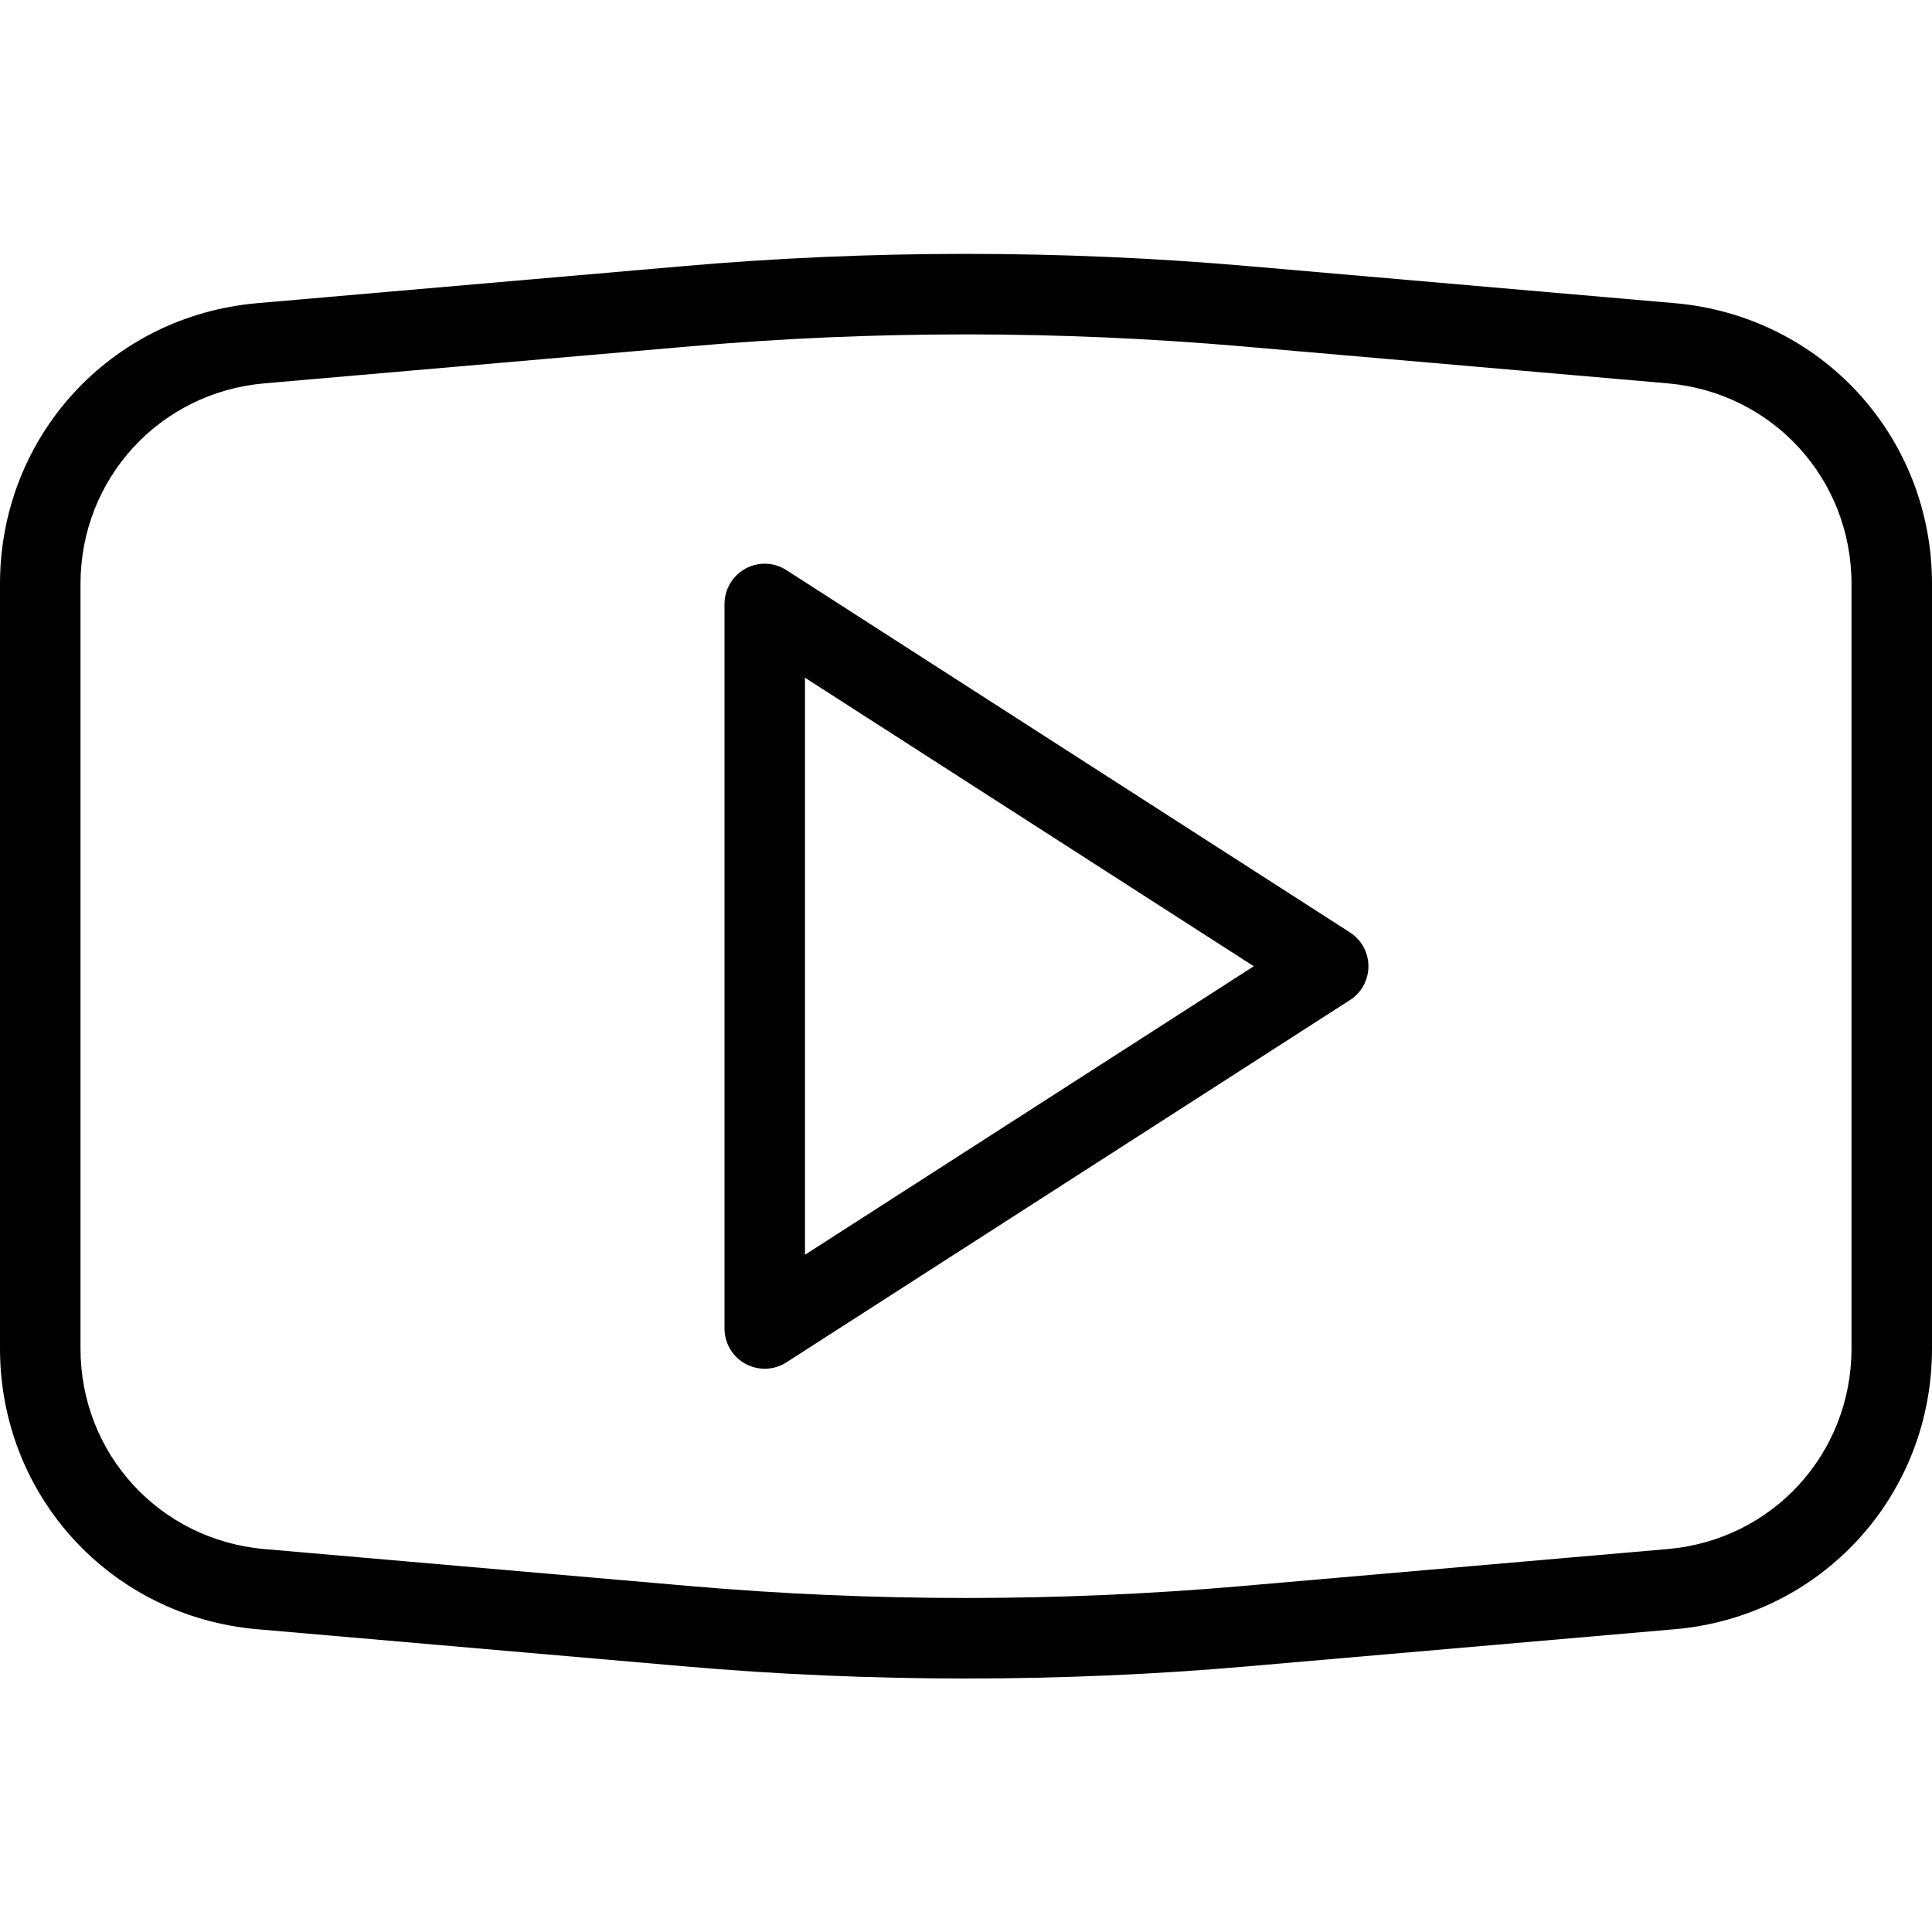 <?xml version="1.0" encoding="iso-8859-1"?>
<!-- Generator: Adobe Illustrator 19.0.0, SVG Export Plug-In . SVG Version: 6.00 Build 0)  -->
<svg version="1.1" id="Layer_1" xmlns="http://www.w3.org/2000/svg" xmlns:xlink="http://www.w3.org/1999/xlink" x="0px" y="0px"
	 viewBox="0 0 24 24" style="enable-background:new 0 0 24 24;" xml:space="preserve">
<g>
	<g>
		<path d="M12,20.851c-1.172,0-2.345-0.05-3.509-0.152l-5.294-0.46C1.375,20.081,0,18.582,0,16.752V7.253
			c0-1.83,1.375-3.329,3.197-3.487l5.294-0.46c2.328-0.203,4.689-0.203,7.018,0l5.294,0.46C22.625,3.925,24,5.424,24,7.253v9.499
			c0,1.83-1.375,3.329-3.197,3.487l-5.294,0.46C14.345,20.801,13.172,20.851,12,20.851z M12,4.154c-1.144,0-2.287,0.049-3.422,0.148
			l-5.294,0.46C1.982,4.876,1,5.947,1,7.253v9.499c0,1.307,0.982,2.377,2.284,2.491l5.294,0.46c2.271,0.197,4.573,0.197,6.844,0
			l5.294-0.46l0,0C22.018,19.13,23,18.059,23,16.752V7.253c0-1.307-0.982-2.377-2.284-2.491l-5.294-0.46
			C14.287,4.204,13.144,4.154,12,4.154z"/>
	</g>
	<g>
		<path d="M9.5,17.003c-0.083,0-0.165-0.021-0.24-0.061C9.1,16.854,9,16.686,9,16.503v-9C9,7.32,9.1,7.152,9.26,7.064
			c0.161-0.088,0.356-0.081,0.51,0.019l7,4.5c0.143,0.092,0.229,0.25,0.229,0.42s-0.086,0.329-0.229,0.42l-7,4.5
			C9.688,16.976,9.594,17.003,9.5,17.003z M10,8.419v7.168l5.575-3.584L10,8.419z"/>
	</g>
</g>
<g>
</g>
<g>
</g>
<g>
</g>
<g>
</g>
<g>
</g>
<g>
</g>
<g>
</g>
<g>
</g>
<g>
</g>
<g>
</g>
<g>
</g>
<g>
</g>
<g>
</g>
<g>
</g>
<g>
</g>
</svg>
